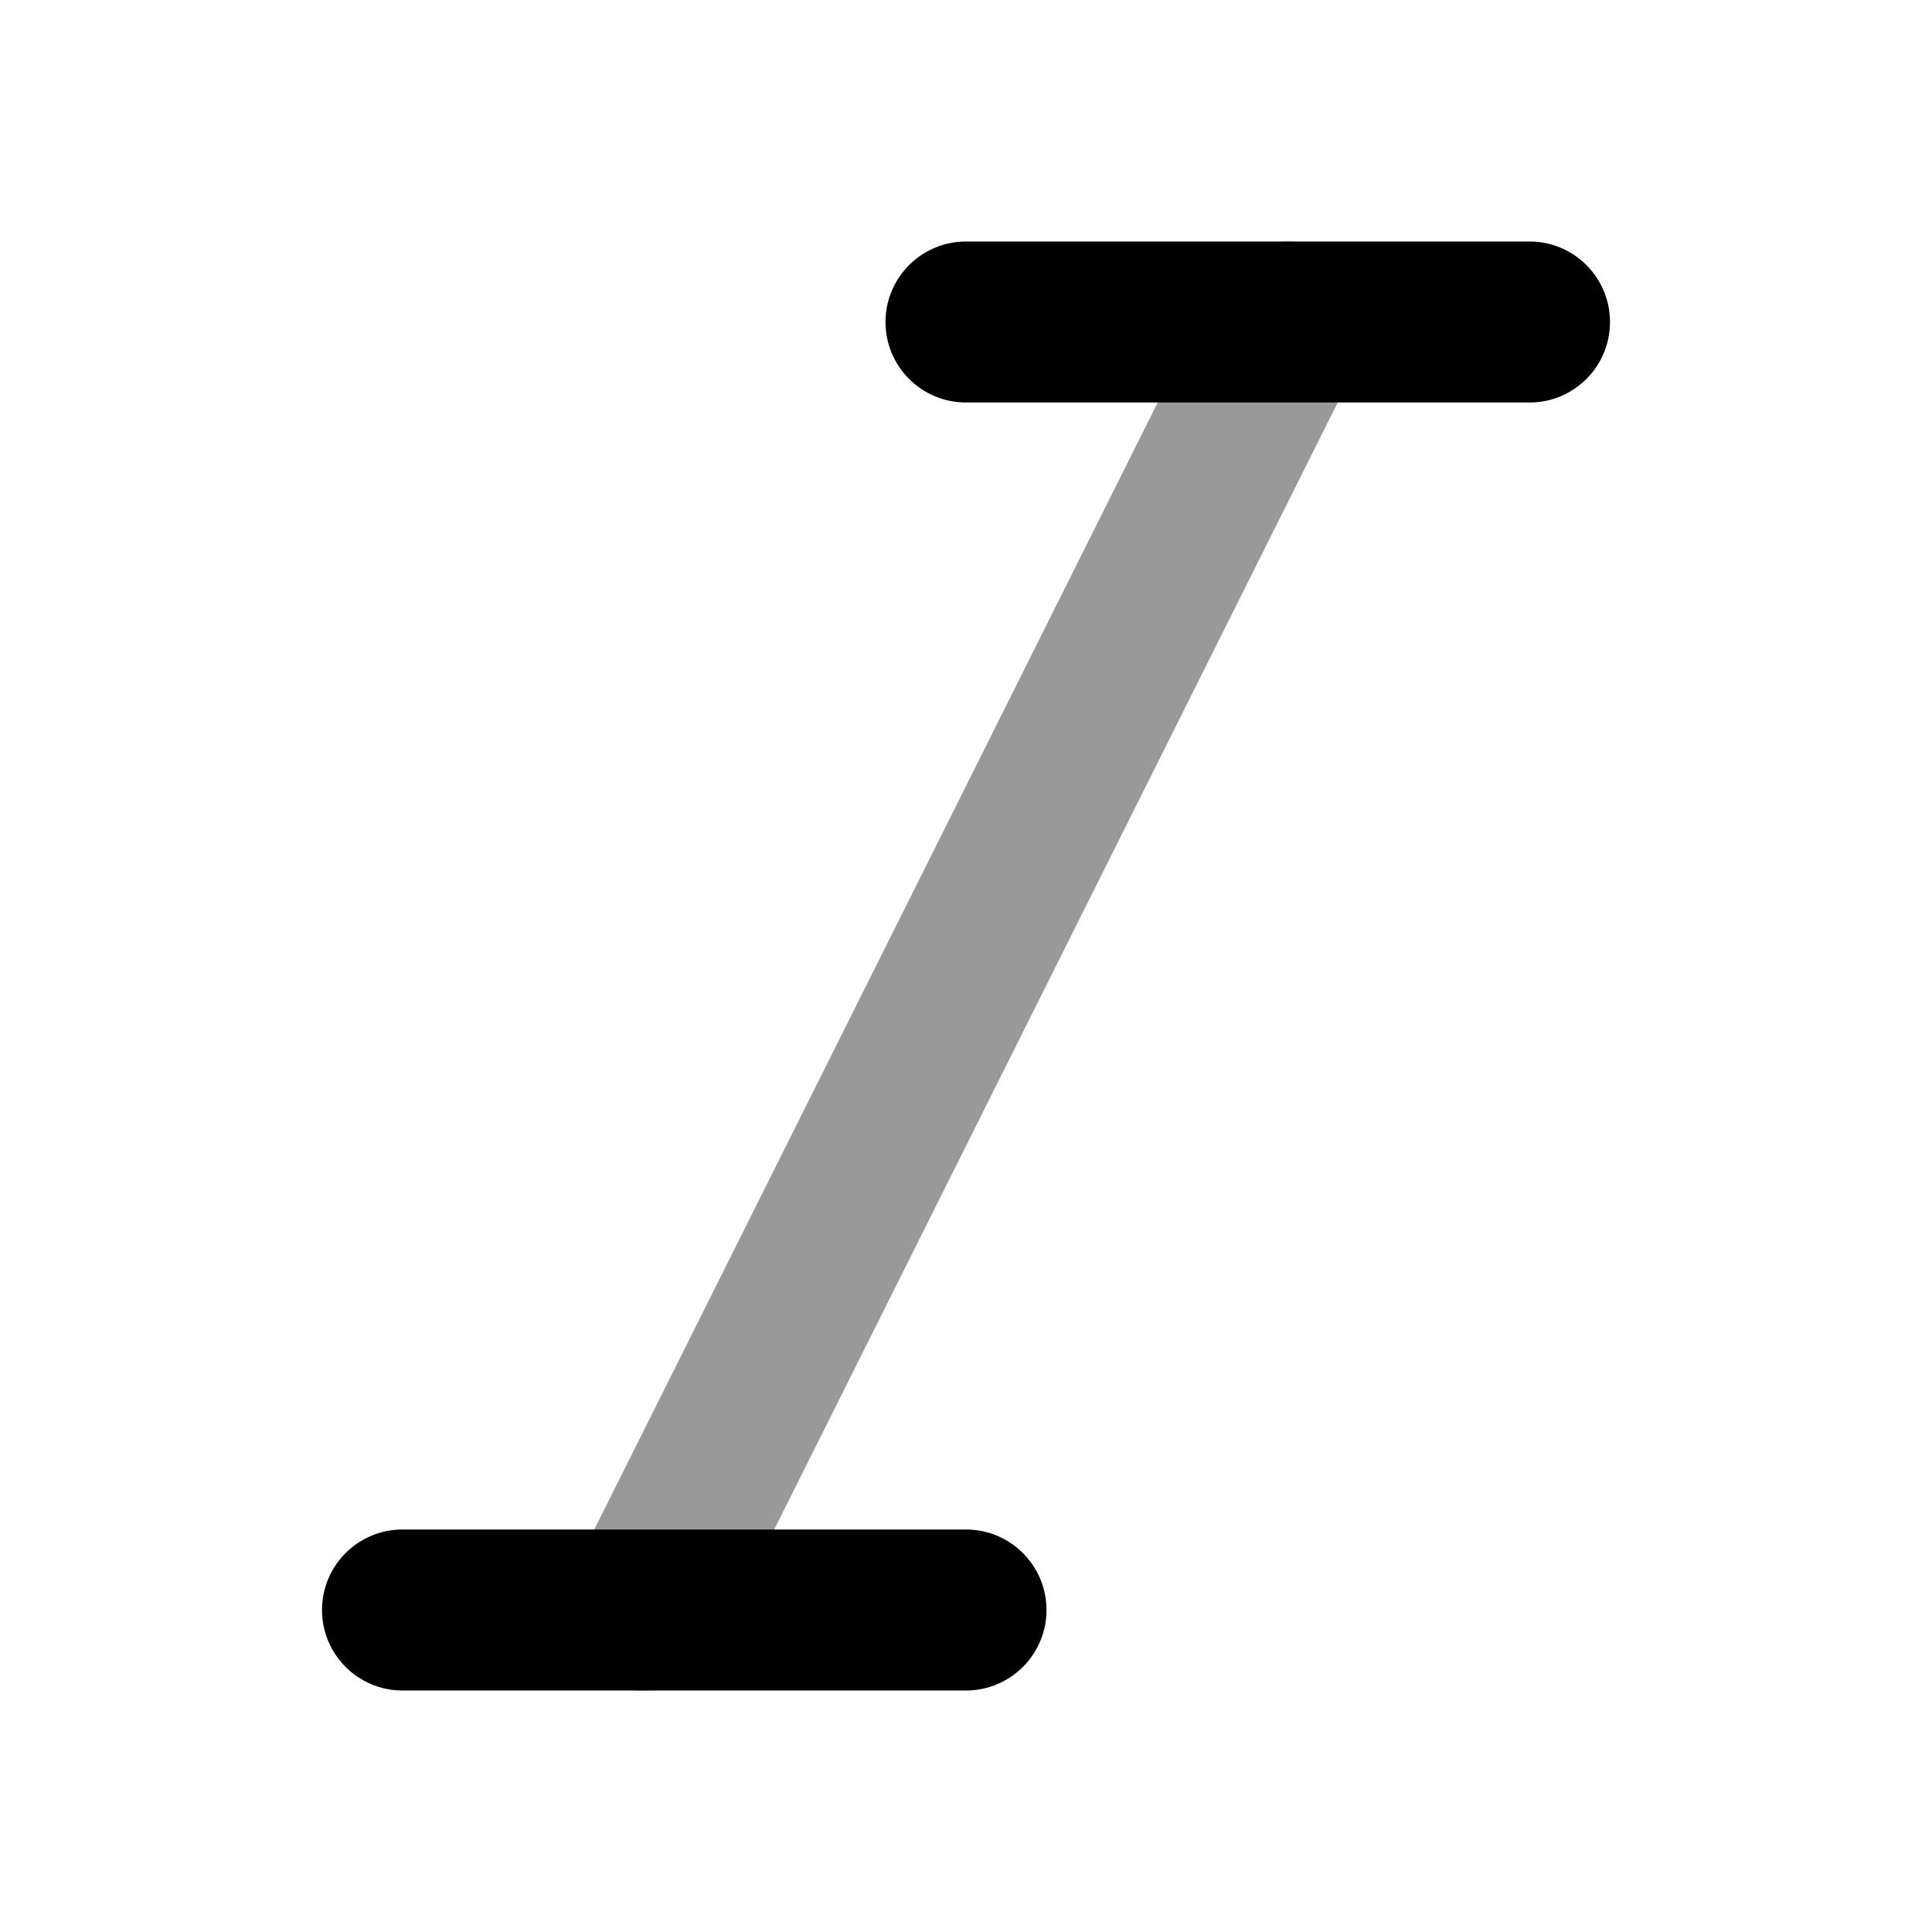 <svg width="24" height="24" viewBox="0 0 24 24" xmlns="http://www.w3.org/2000/svg">
<path opacity="0.4" fill-rule="evenodd" clip-rule="evenodd" d="M16.447 3.106C16.941 3.353 17.141 3.953 16.894 4.447L8.894 20.447C8.647 20.941 8.047 21.142 7.553 20.895C7.059 20.648 6.859 20.047 7.106 19.553L15.105 3.553C15.352 3.059 15.953 2.859 16.447 3.106Z" fill="currentColor"/>
<path fill-rule="evenodd" clip-rule="evenodd" d="M11 4C11 3.448 11.448 3 12 3H19C19.552 3 20 3.448 20 4C20 4.553 19.552 5 19 5H12C11.448 5 11 4.553 11 4Z" fill="currentColor"/>
<path fill-rule="evenodd" clip-rule="evenodd" d="M4 20C4 19.448 4.448 19 5 19L12 19C12.552 19 13 19.448 13 20C13 20.552 12.552 21 12 21L5 21C4.448 21 4 20.552 4 20Z" fill="currentColor"/>
</svg>
